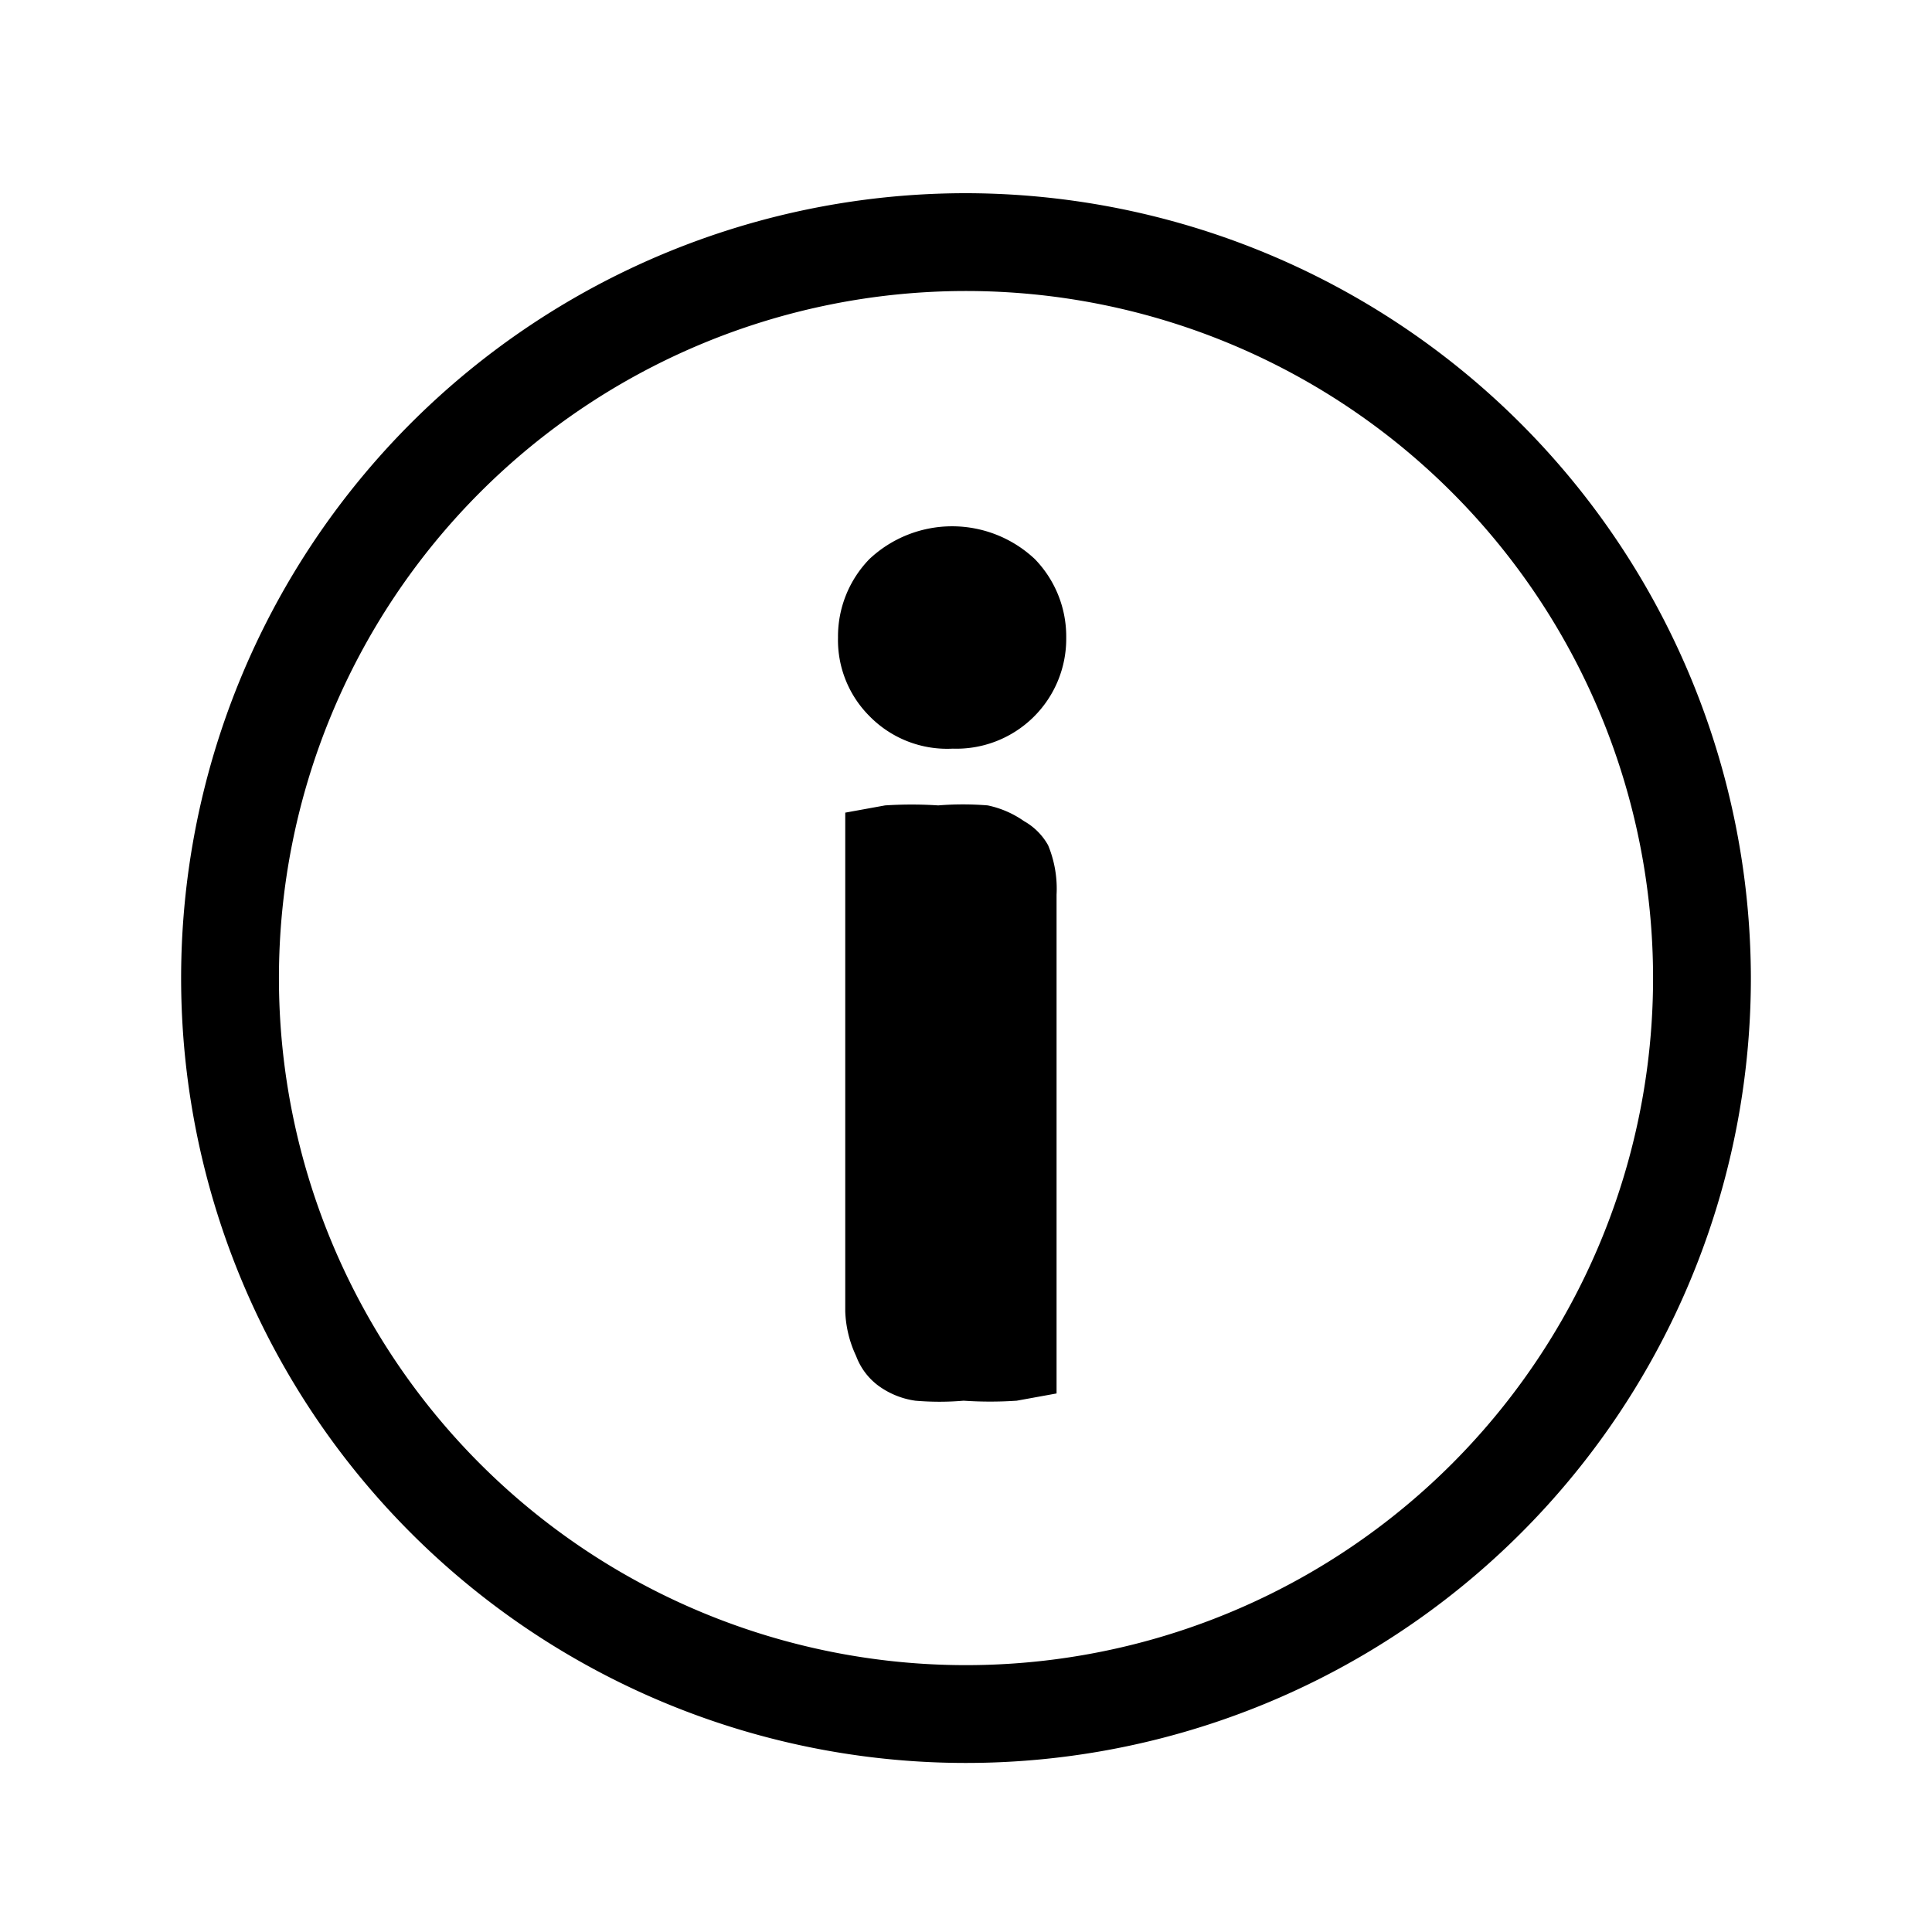 <svg xmlns="http://www.w3.org/2000/svg" viewBox="0 0 16 16"><path d="M8 1.6a6.5 6.5 0 106.5 6.5A6.51 6.51 0 008 1.6zm0 12.19a5.69 5.69 0 115.69-5.69A5.69 5.69 0 018 13.79zM8.68 7a.94.94 0 01.07.41v4.13l-.33.06a3.25 3.25 0 01-.44 0 2.33 2.33 0 01-.4 0 .68.68 0 01-.3-.12.54.54 0 01-.19-.25.94.94 0 01-.09-.37V6.73l.33-.06a3.42 3.42 0 01.44 0 2.54 2.54 0 01.41 0 .81.81 0 01.3.13.52.52 0 01.2.2zm-.11-2.37a.92.92 0 01.26.65.91.91 0 01-.94.92.9.9 0 01-.69-.27.89.89 0 01-.26-.65.92.92 0 01.26-.65 1 1 0 011.37 0z"/></svg>